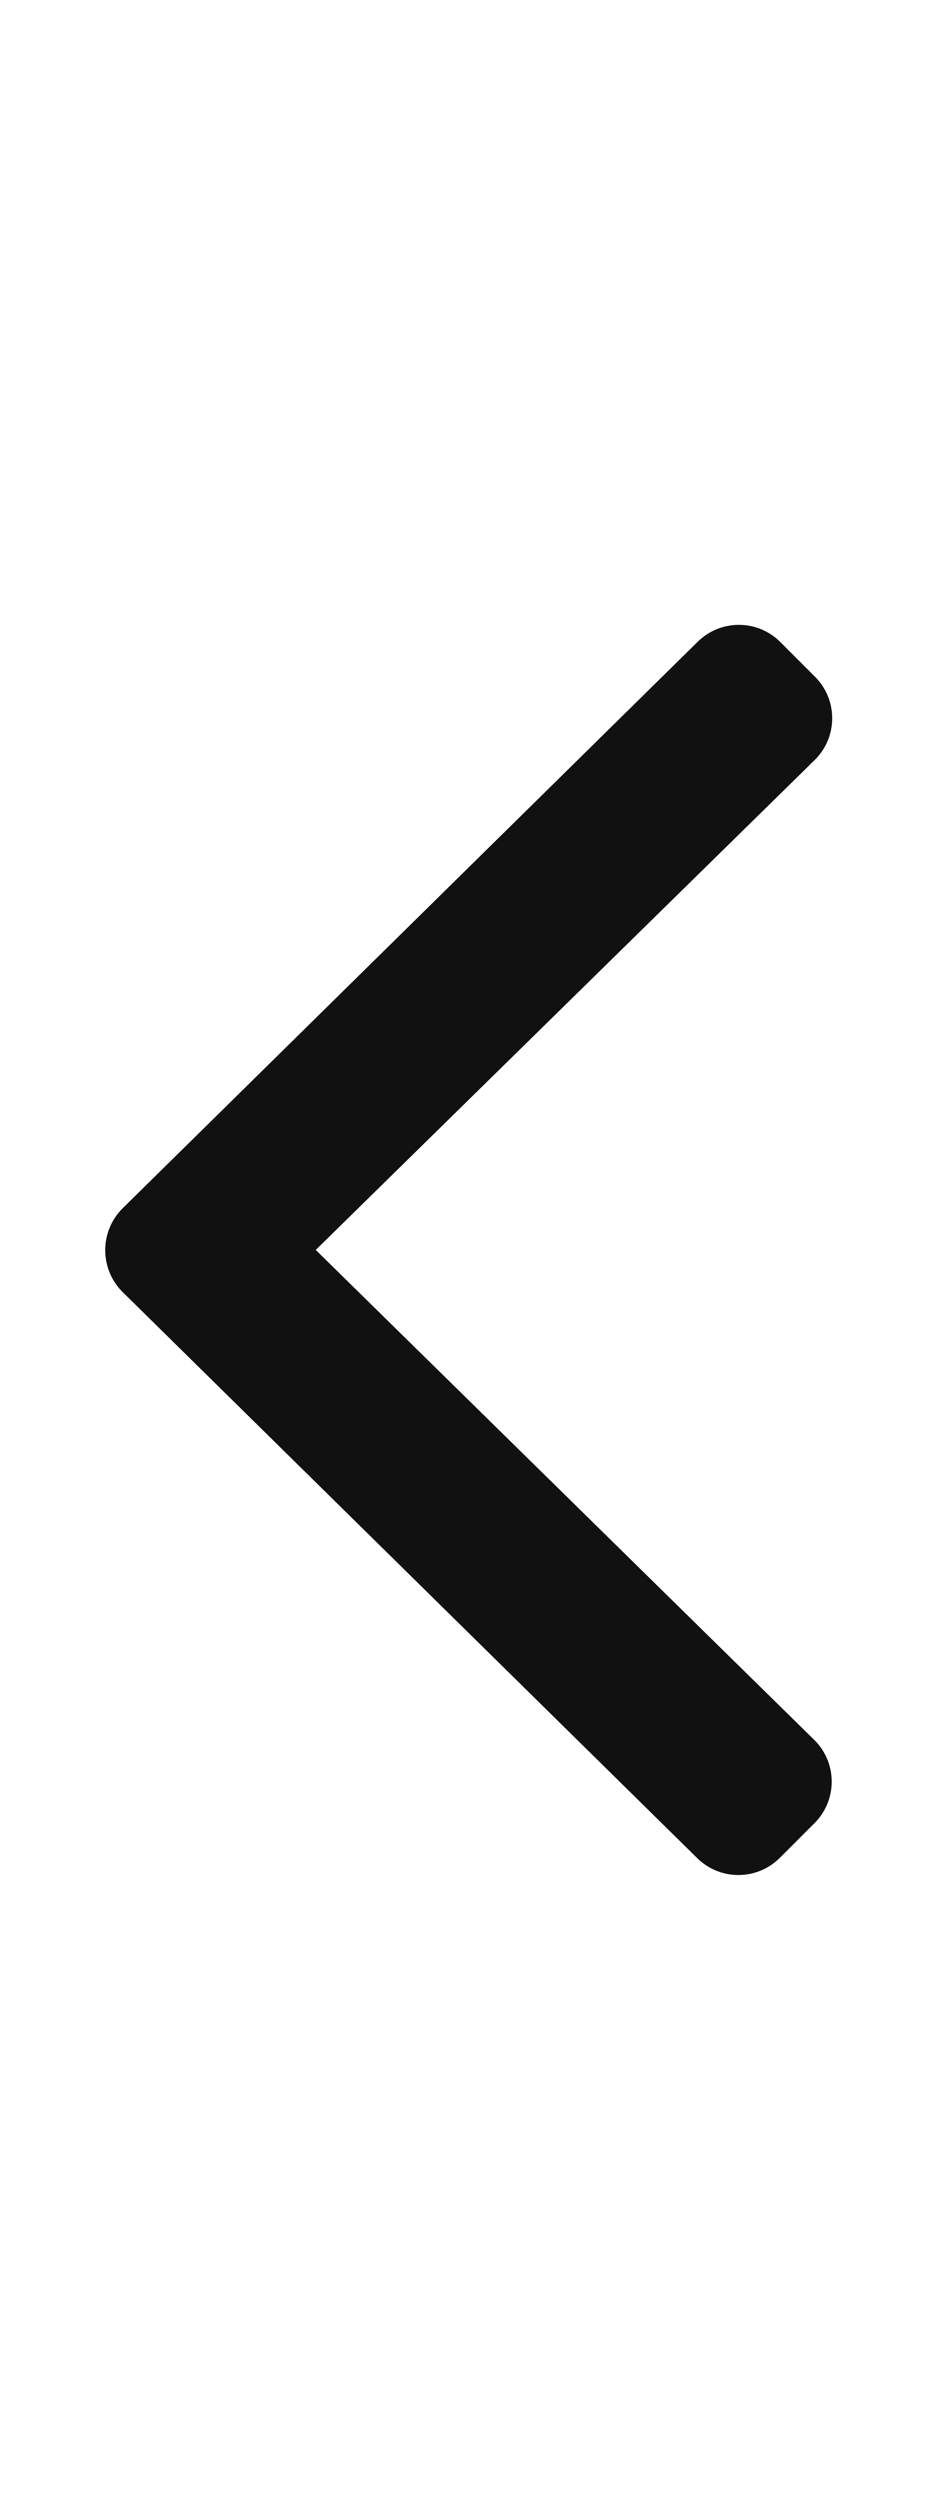<svg height="512" width="192" xmlns="http://www.w3.org/2000/svg"><path d="m25.1 247.5 117.8-116c4.7-4.7 12.3-4.7 17 0l7.1 7.1c4.7 4.7 4.7 12.3 0 17l-102.3 100.4 102.2 100.4c4.7 4.7 4.7 12.3 0 17l-7.1 7.1c-4.7 4.7-12.3 4.7-17 0l-117.8-116c-4.6-4.7-4.6-12.3.1-17z" fill="#111"/></svg>